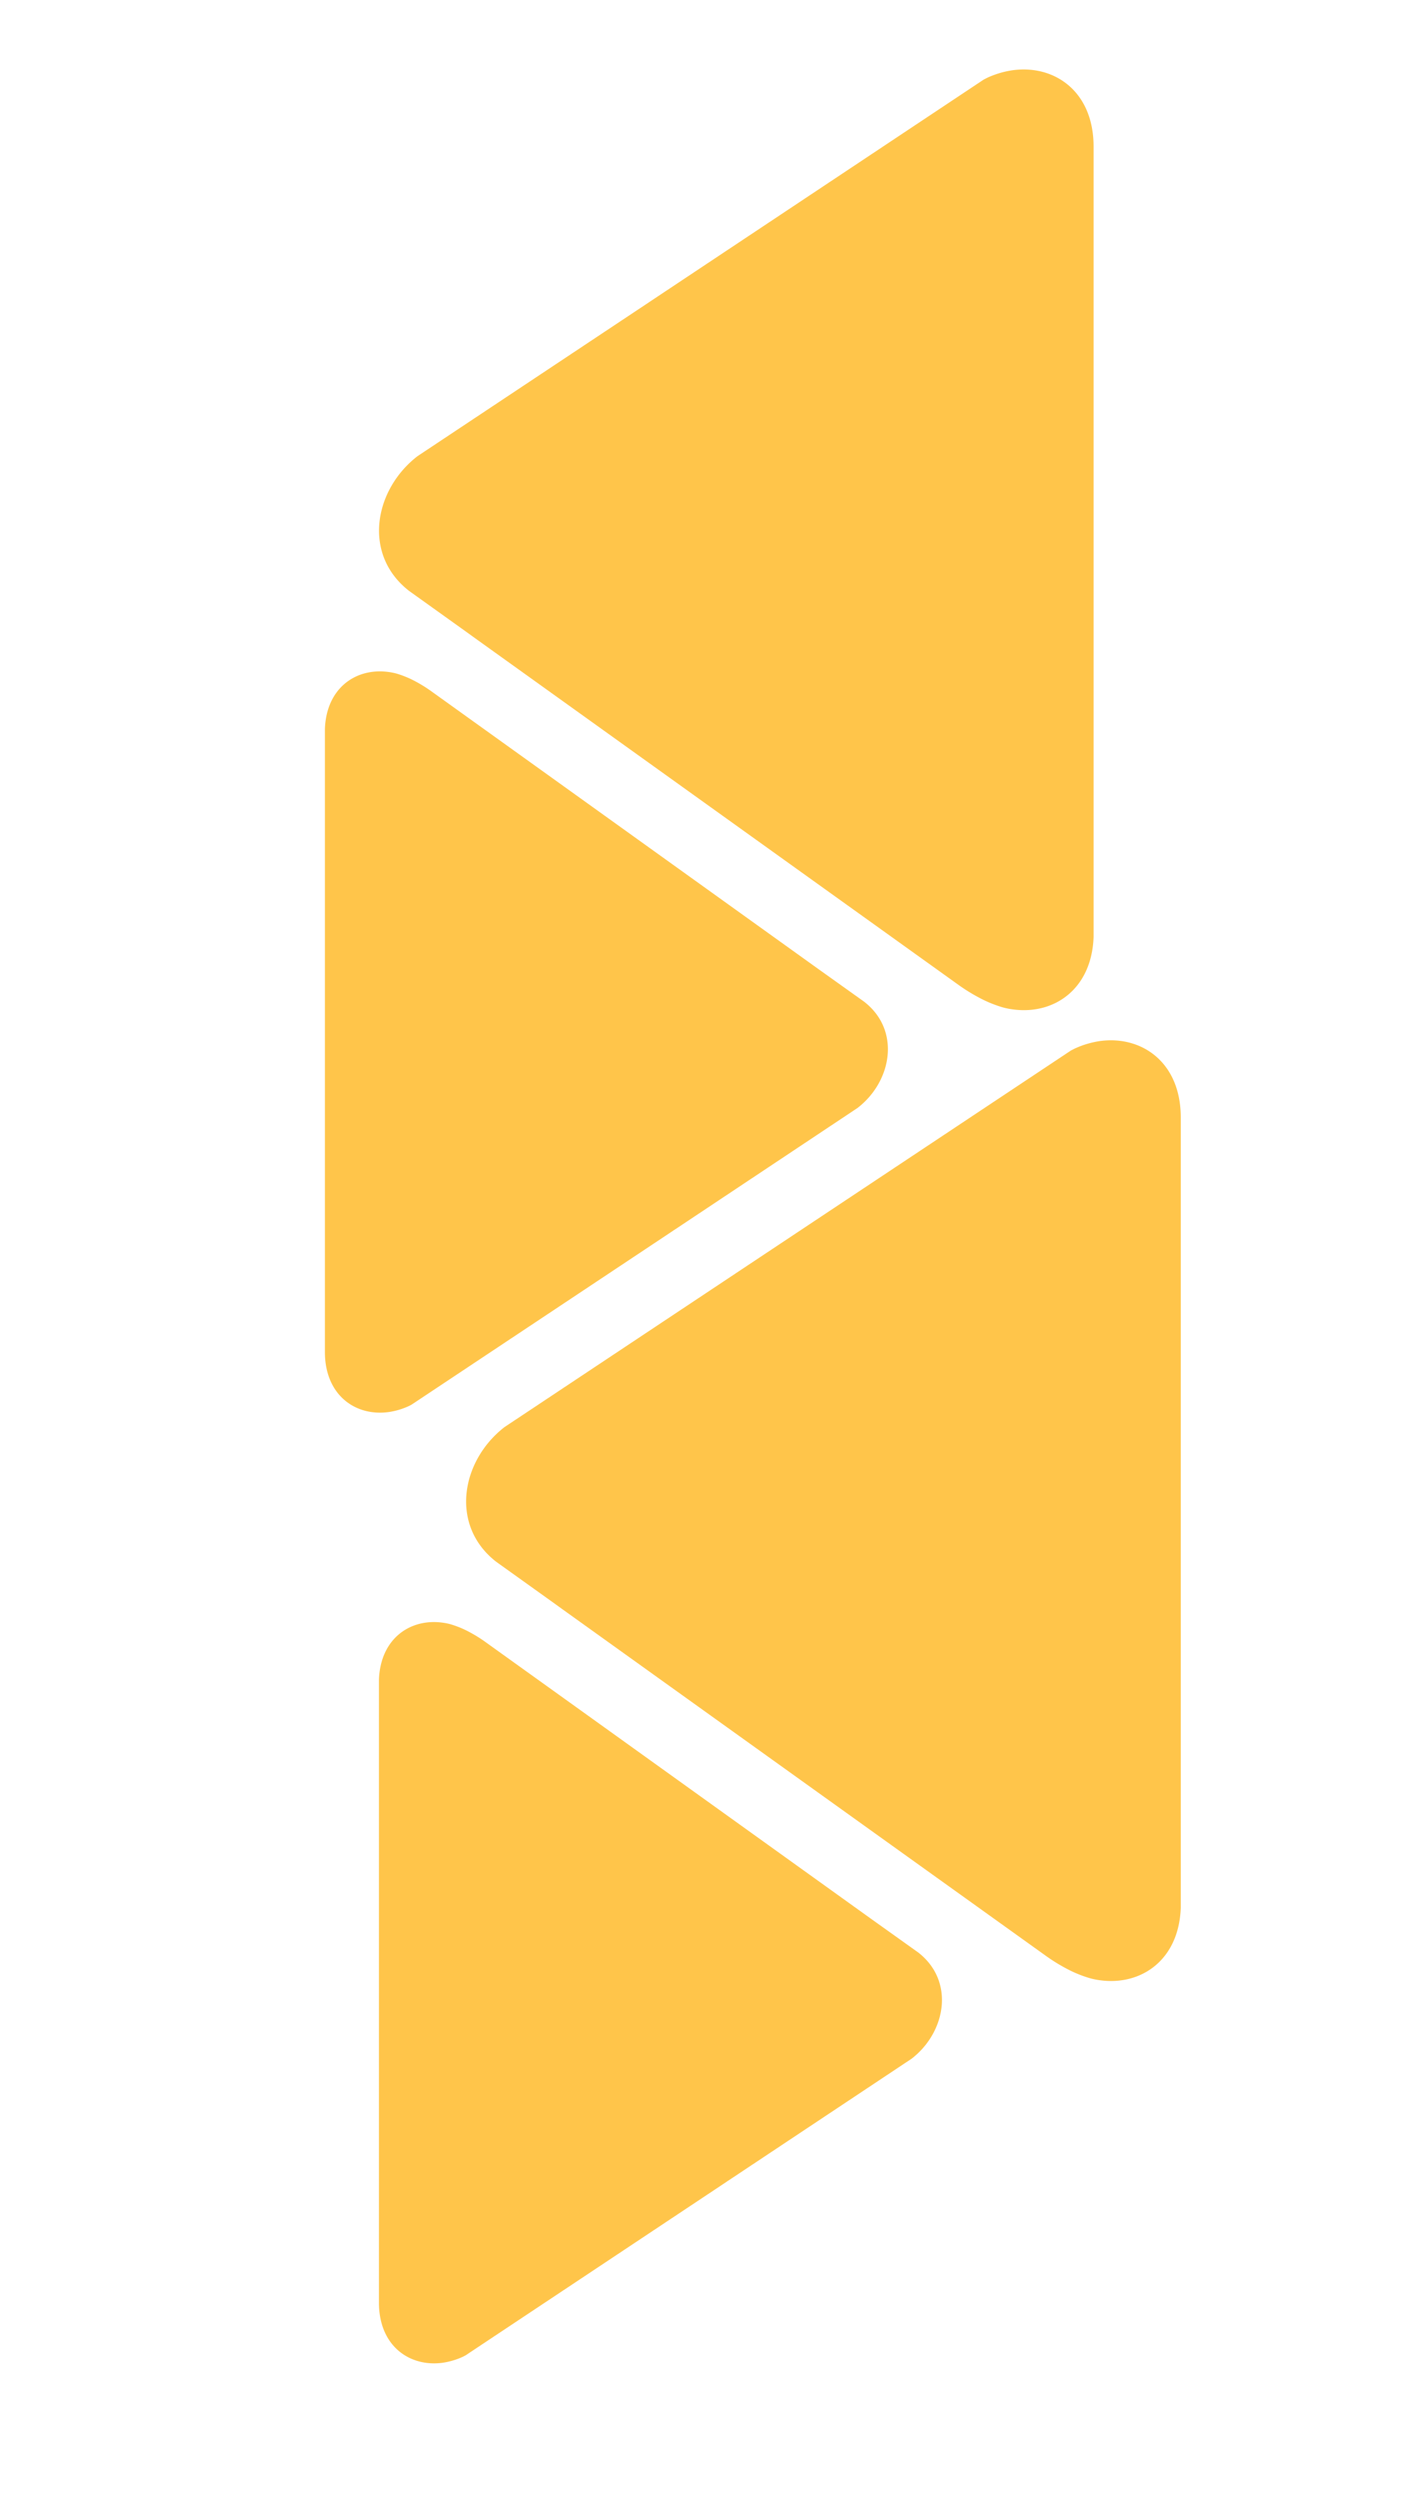 <svg id="Layer_1" data-name="Layer 1" xmlns="http://www.w3.org/2000/svg" viewBox="0 0 615 1079"><defs><style>.cls-1{fill:#ffc54a;fill-rule:evenodd;}</style></defs><path class="cls-1" d="M393.71,888.5c14.81-11.41,18.79-33.47,2.86-45.84l-19.63-14-2.79-2L258.93,744l-49-35.14a61.13,61.13,0,0,0-8.88-5.36,43.8,43.8,0,0,0-6.47-2.5,27,27,0,0,0-3.69-.72c-13.78-1.77-26.59,6.89-27.23,24.66l0,268.82c0,18.66,13.14,27.79,27.26,26a31.77,31.77,0,0,0,9-2.63l1.19-.62,112-74.43.95-.64c.37-.26.65-.46.43-.28l.52-.35Z"/><path class="cls-1" d="M370.36,478.17c14.82-11.41,18.8-33.47,2.86-45.84l-19.63-14-2.79-2L235.59,333.7l-49-35.14a61.13,61.13,0,0,0-8.88-5.36,43.8,43.8,0,0,0-6.47-2.5,26.84,26.84,0,0,0-3.7-.72c-13.78-1.77-26.59,6.89-27.22,24.66l0,268.82c0,18.66,13.15,27.79,27.26,26a31.84,31.84,0,0,0,9-2.63l1.19-.62,112-74.43.95-.64c.37-.26.66-.46.44-.28l.52-.35Z"/><path class="cls-1" d="M217.94,615.87c-18.8,14.49-23.85,42.47-3.63,58.17l24.91,17.82,3.54,2.56L389,799.2l62.24,44.58a76.94,76.94,0,0,0,11.26,6.81,53.77,53.77,0,0,0,8.21,3.17,32.37,32.37,0,0,0,4.69.92c17.49,2.25,33.74-8.74,34.55-31.29l0-341.13c0-23.68-16.68-35.27-34.59-33A39.74,39.74,0,0,0,464,452.62l-1.51.78L320.3,547.86l-1.21.8c-.47.33-.83.59-.55.36l-.66.45Z"/><path class="cls-1" d="M180.32,196.87c-18.79,14.49-23.85,42.47-3.62,58.17l24.91,17.82,3.54,2.56L351.35,380.2l62.23,44.59a77.79,77.79,0,0,0,11.27,6.8,53.77,53.77,0,0,0,8.21,3.17,32.37,32.37,0,0,0,4.69.92c17.49,2.25,33.74-8.74,34.55-31.29l0-341.13c0-23.68-16.68-35.26-34.59-33a40,40,0,0,0-11.39,3.33l-1.51.78L282.68,128.86l-1.2.8c-.47.33-.83.59-.56.36l-.65.45Z"/></svg>